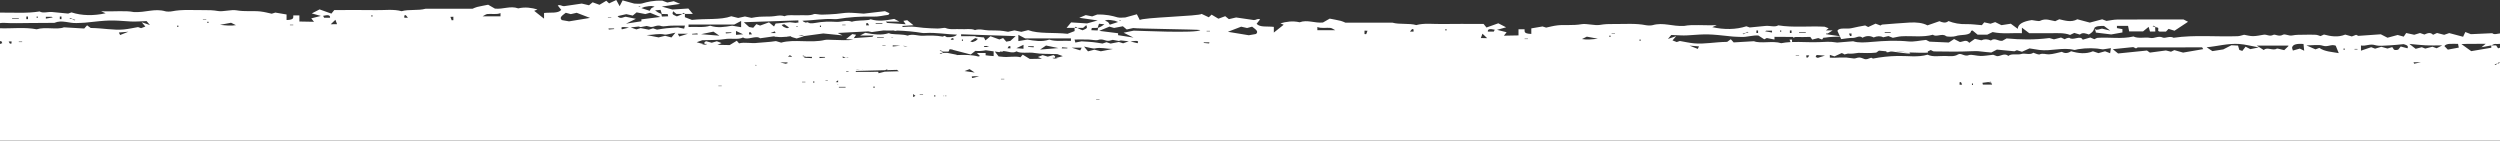 <?xml version="1.0" encoding="UTF-8"?>
<svg width="1440px" height="81px" viewBox="0 0 1440 81" preserveAspectRatio="none" version="1.1" xmlns="http://www.w3.org/2000/svg" xmlns:xlink="http://www.w3.org/1999/xlink">
    <rect x="0" y="0" width="1440" height="81" fill="#333333" stroke="none"/>
    <!-- Generator: Sketch 59.1 (86144) - https://sketch.com -->
    <title>Fill 1</title>
    <desc>Created with Sketch.</desc>
    <g id="Page-1" stroke="none" stroke-width="1" fill="none" fill-rule="evenodd">
        <g id="Careers-Copy-2" transform="translate(0, -500)" fill="#FFFFFF">
            <path d="M1438.231,536.597 C1438.19,536.994 1437.792,537.235 1437.395,537.473 C1437.215,537.38 1437.035,537.289 1436.855,537.196 C1437.321,536.992 1437.788,536.789 1438.256,536.584 C1438.365,536.642 1438.477,536.698 1438.589,536.756 C1438.628,536.357 1439.026,536.119 1439.423,535.879 C1439.603,535.972 1439.785,536.065 1439.965,536.156 C1439.497,536.359 1439.03,536.564 1438.564,536.768 C1438.454,536.712 1438.341,536.654 1438.231,536.597 L1438.231,536.597 Z M1409.954,528.581 C1409.454,528.07 1408.763,527.363 1407.964,526.546 C1409.234,524.746 1412.514,525.345 1415.828,525.259 C1415.959,525.904 1416.095,526.561 1416.269,527.409 C1414.204,527.793 1412.117,528.18 1409.954,528.581 L1409.954,528.581 Z M1403.503,527.797 C1402.843,527.557 1402.109,527.287 1401.083,526.912 C1399.825,527.237 1398.434,527.595 1396.941,527.981 C1396.258,527.71 1395.623,527.458 1394.957,527.192 C1393.941,527.458 1392.852,527.742 1391.417,528.118 C1390.33,527.272 1389.374,526.526 1387.783,525.289 C1391.739,525.647 1394.481,525.99 1397.265,526.117 C1400.007,526.241 1402.788,526.145 1406.727,526.145 C1405.022,527.018 1404.422,527.324 1403.503,527.797 L1403.503,527.797 Z M1390.215,535.869 L1394.423,535.869 C1392.385,536.315 1391.189,536.574 1390.523,536.719 C1390.63,537.022 1390.492,536.634 1390.215,535.869 L1390.215,535.869 Z M1386.699,527.818 C1385.514,527.504 1384.481,527.231 1382.816,526.791 C1382.272,527.471 1381.817,528.041 1381.359,528.612 C1378.103,529.439 1378.897,527.719 1377.859,527.15 C1377.004,527.407 1376.148,527.663 1375.169,527.957 C1374.054,527.638 1372.912,527.309 1371.658,526.95 C1370.518,527.291 1369.39,527.63 1368.041,528.035 C1367.181,527.706 1366.361,527.39 1365.813,527.179 C1364.011,527.795 1362.31,528.374 1359.921,529.187 L1359.921,526.201 C1362.871,526.72 1364.963,525.019 1368.203,526.025 C1370.284,526.668 1373.746,526.228 1376.566,526.119 C1378.92,526.028 1381.245,525.717 1384.45,525.422 C1385.47,525.746 1387.666,526.141 1386.699,527.818 L1386.699,527.818 Z M1356.201,528.484 L1357.916,528.484 L1357.916,528.192 L1356.201,528.192 L1356.201,528.484 Z M1349.923,528.777 L1350.494,528.777 L1350.494,527.897 L1349.923,527.897 L1349.923,528.777 Z M1335.933,527.578 C1334.646,528.076 1334.011,528.322 1333.723,528.434 C1332.211,527.771 1330.666,527.096 1328.493,526.145 C1331.915,526.145 1335.699,525.564 1337.754,526.28 C1340.797,527.343 1342.614,525.244 1345.372,526.309 C1345.854,527.489 1346.419,528.877 1347.12,530.599 C1343.305,529.89 1339.055,529.788 1335.933,527.578 L1335.933,527.578 Z M1324.67,527.992 C1323.515,528.32 1322.4,528.635 1320.705,529.116 C1320.495,528.277 1320.137,527.74 1320.279,527.241 C1320.776,525.467 1323.186,525.093 1326.811,525.3 C1326.914,526.311 1327.024,527.376 1327.215,529.212 C1325.752,528.509 1325.193,528.242 1324.67,527.992 L1324.67,527.992 Z M1315.709,528.887 C1314.194,528.546 1311.639,527.841 1311.488,527.957 C1309.421,529.54 1305.73,526.741 1303.974,528.843 C1302.919,528.182 1301.942,527.568 1299.883,526.276 L1317.929,526.276 C1317.869,526.247 1318.279,526.404 1318.241,526.445 C1317.457,527.241 1316.619,528.023 1315.709,528.887 L1315.709,528.887 Z M1296.195,528.306 C1296.014,528.211 1295.005,527.696 1293.439,526.894 C1292.82,527.704 1292.199,528.515 1291.577,529.327 C1290.999,529.139 1290.42,528.953 1289.841,528.767 C1289.619,527.996 1289.394,527.225 1289.11,526.251 C1288.13,526.205 1287.064,526.154 1285.281,526.069 C1283.648,526.904 1281.71,527.894 1280.609,528.457 C1277.963,528.874 1276.45,529.11 1274.344,529.441 C1273.579,528.932 1272.41,528.153 1271.021,527.225 C1277.247,526.662 1283.201,524.891 1289.81,525.331 C1293.126,525.55 1296.275,526.433 1301.092,527.307 C1298.659,527.802 1297.44,528.052 1296.195,528.306 L1296.195,528.306 Z M1257.457,530.293 C1256.11,529.914 1254.292,529.398 1252.425,528.87 C1251.985,529.081 1251.37,529.375 1250.501,529.79 C1249.632,529.577 1248.679,529.34 1247.568,529.067 C1244.884,529.424 1241.926,529.817 1238.323,530.293 C1237.8,529.919 1236.848,529.238 1236.662,529.104 C1230.41,529.741 1225.198,530.272 1220.017,530.799 C1218.799,529.809 1217.963,529.129 1216.98,528.327 C1221.176,527.897 1224.836,527.522 1228.734,527.121 C1229.114,527.303 1229.727,527.597 1230.343,527.89 C1230.735,527.688 1231.138,527.301 1231.543,527.301 C1243.726,527.268 1255.912,527.276 1268.429,527.276 C1268.52,527.429 1268.756,527.816 1269.052,528.302 C1265.224,528.959 1261.508,529.598 1257.457,530.293 L1257.457,530.293 Z M1215.434,530.65 C1214.108,530.146 1213.254,529.821 1212.507,529.538 C1210.995,529.962 1209.838,530.285 1208.7,530.603 C1207.672,530.256 1206.778,529.956 1205.541,529.54 C1201.508,531.256 1197.132,530.754 1192.949,529.507 C1191.014,530.812 1189.223,530.832 1187.63,529.844 C1185.056,530.384 1182.674,531.19 1180.167,531.31 C1178.452,531.389 1176.59,530.446 1174.713,531.387 C1174.548,531.469 1173.724,531.262 1173.277,531.126 C1172.599,530.921 1171.982,530.661 1171.204,530.375 C1169.218,531.893 1166.232,530.473 1164.497,531.047 C1162.03,531.864 1158.615,530.603 1156.839,532.205 C1154.425,530.254 1152.147,532.617 1150.169,532.323 C1149,531.889 1148.137,531.571 1148.069,531.546 C1145.063,531.856 1142.983,532.255 1140.915,532.24 C1138.626,532.22 1135.419,531.229 1134.248,531.707 C1131.374,532.887 1129.726,530.171 1127.686,531.432 C1125.637,532.699 1123.032,532.336 1120.647,532.247 C1117.179,532.12 1113.37,533.007 1110.288,531.488 C1104.761,533.167 1098.732,532.106 1092.954,532.236 C1088.011,532.346 1083.36,532.854 1078.895,533.727 C1078.541,533.611 1078.19,533.462 1077.846,533.233 C1077.135,533.479 1076.466,533.712 1075.564,534.023 C1073.251,534.653 1072.374,532.274 1069.14,533.475 C1068.739,533.624 1068.329,533.677 1067.909,533.692 C1066.912,533.543 1065.908,533.409 1064.878,533.324 C1063.922,533.156 1062.912,533.028 1061.828,533.158 C1060.245,533.125 1058.628,533.148 1056.96,533.258 C1056.956,533.262 1056.95,533.266 1056.946,533.268 C1055.977,533.245 1054.99,533.216 1053.981,533.216 L1053.981,531.614 C1055.108,531.98 1055.764,532.193 1056.652,532.48 C1057.976,531.868 1059.352,531.233 1060.773,530.576 C1061.34,530.694 1061.886,530.923 1062.387,531.36 C1063.034,531.149 1063.692,530.988 1064.357,530.861 C1066.488,531.083 1068.488,530.741 1070.474,530.454 C1073.694,530.497 1077.095,530.725 1080.699,530.305 C1081.014,530.08 1081.966,529.396 1082.278,529.174 C1083.989,529.303 1085.33,529.464 1086.546,529.557 C1086.569,529.724 1086.592,529.9 1086.614,530.045 C1088.479,530.357 1087.912,529.406 1090.353,529.743 C1096.217,530.555 1102.355,531.496 1099.67,530.202 C1095.364,529.885 1093.032,529.704 1091.737,529.596 C1092.571,529.606 1093.405,529.621 1094.239,529.644 C1095.437,529.788 1097.162,529.968 1099.67,530.202 C1109.601,530.576 1110.277,530.314 1110.554,530.208 C1110.49,530.016 1110.43,529.834 1110.368,529.648 C1111.07,529.311 1111.632,529.044 1112.143,528.8 C1112.762,529.083 1113.383,529.613 1114.02,529.617 C1121.15,529.677 1128.331,529.885 1135.386,529.509 C1137.389,529.402 1138.997,529.375 1140.854,529.637 C1142.806,529.91 1144.839,530.038 1146.995,530.243 C1147.829,529.811 1148.83,529.29 1150.221,528.567 C1153.374,528.87 1156.819,529.201 1160.288,529.536 C1160.77,529.329 1161.35,529.079 1161.735,528.914 C1162.833,529.253 1163.739,529.536 1164.658,529.819 C1166.344,529.063 1167.774,528.42 1168.992,527.876 C1171.159,528.219 1172.903,528.535 1174.692,528.771 C1181.342,529.648 1187.99,527.08 1194.699,528.742 C1195.194,528.866 1196.141,528.482 1196.895,528.358 C1201.941,527.529 1206.945,527.626 1211.268,528.444 C1212.937,528.186 1214.086,528.01 1215.892,527.733 C1215.695,528.978 1215.573,529.762 1215.434,530.65 L1215.434,530.65 Z M1142.123,548.737 C1142.046,548.387 1141.97,548.038 1141.893,547.689 C1143.447,547.498 1145.005,547.308 1146.819,547.087 C1146.892,547.275 1146.95,547.422 1147.012,547.581 L1145.117,547.581 C1145.855,547.724 1146.528,547.854 1147.169,547.976 C1147.262,548.21 1147.355,548.445 1147.469,548.737 L1142.123,548.737 Z M1135.843,548.964 L1136.414,548.964 L1136.414,548.086 L1135.843,548.086 L1135.843,548.964 Z M1128.712,548.824 L1128.712,547.43 L1128.803,547.362 C1129.045,547.341 1129.285,547.321 1129.527,547.302 C1129.748,547.776 1129.97,548.255 1130.193,548.729 C1129.699,548.76 1129.206,548.793 1128.712,548.824 L1128.712,548.824 Z M1047.056,533.33 C1046.632,533.165 1046.21,532.999 1045.786,532.834 C1045.951,532.501 1046.117,532.166 1046.359,531.676 C1047.693,531.773 1048.769,531.852 1051.173,532.027 C1049.177,532.658 1048.117,532.993 1047.056,533.33 L1047.056,533.33 Z M1041.372,533.136 C1041.066,533.119 1040.76,533.1 1040.454,533.08 L1040.454,531.841 C1041.01,531.868 1041.565,531.895 1042.121,531.922 C1041.871,532.327 1041.621,532.732 1041.372,533.136 L1041.372,533.136 Z M1034.34,532.22 L1036.268,532.22 L1036.268,531.972 L1034.34,531.972 L1034.34,532.22 Z M977.915,528.174 C976.483,527.603 975.513,527.218 973.155,526.276 C976.401,526.542 977.46,526.629 978.629,526.724 C978.387,527.216 978.225,527.545 977.915,528.174 L977.915,528.174 Z M944.367,523.507 L945.01,523.507 L945.01,522.759 L944.367,522.759 L944.367,523.507 Z M928.301,519.525 L930.228,519.525 L930.228,519.277 L928.301,519.277 L928.301,519.525 Z M927.015,521.266 L927.658,521.266 L927.658,520.52 L927.015,520.52 L927.015,521.266 Z M911.205,522.496 C912.302,521.955 913.07,521.58 914.017,521.113 C916.227,521.527 918.306,521.917 920.385,522.306 C917.145,522.645 914.09,523.013 911.205,522.496 L911.205,522.496 Z M878.174,522.511 L880.101,522.511 L880.101,522.263 L878.174,522.263 L878.174,522.511 Z M860.425,518.215 L856.988,518.215 C856.819,516.548 858.41,516.536 860.969,517.115 C860.777,517.503 860.611,517.834 860.425,518.215 L860.425,518.215 Z M852.962,521.917 C853.241,521.173 853.483,520.522 853.897,519.407 C855.153,520.598 855.83,521.239 856.616,521.986 C855.377,521.961 854.528,521.948 852.962,521.917 L852.962,521.917 Z M832.543,517.532 L833.187,517.532 L833.187,516.784 L832.543,516.784 L832.543,517.532 Z M814.212,518.219 L812.127,518.219 C812.45,517.826 812.911,517.263 813.374,516.699 C813.654,516.776 813.931,516.856 814.212,516.933 L814.212,518.219 Z M786.939,519.67 C786.612,519.656 786.286,519.645 785.959,519.631 L785.959,517.648 C786.53,517.669 787.099,517.691 787.668,517.714 C787.425,518.366 787.183,519.017 786.939,519.67 L786.939,519.67 Z M758.803,517.41 L758.803,515.554 C761.129,516.527 764.094,515.814 766.334,516.079 C767.255,516.19 767.816,516.755 769.142,517.41 L758.803,517.41 Z M723.455,519.577 C721.85,519.858 720.497,520.096 719.317,520.303 C715.088,519.608 710.764,518.895 707.253,518.318 C709.866,517.313 712.274,516.385 714.912,515.368 C715.583,515.519 716.863,515.81 718.316,516.137 C719.323,515.866 720.267,515.612 721.214,515.359 C722.866,516.724 725.334,518.031 723.455,519.577 L723.455,519.577 Z M695.011,518.029 L696.939,518.029 L696.939,517.782 L695.011,517.782 L695.011,518.029 Z M696.426,525.027 C695.379,524.93 694.334,524.833 693.288,524.737 C693.339,524.618 693.389,524.5 693.439,524.382 L696.635,524.382 C696.565,524.597 696.495,524.812 696.426,525.027 L696.426,525.027 Z M653.021,517.654 C650.832,518.099 649.305,518.411 647.189,518.843 C648.79,519.627 650.177,520.307 652.895,521.64 C648.648,520.981 646.285,520.613 644.025,520.261 L644.025,519.147 C640.637,518.721 637.384,518.312 633.132,517.776 C635.648,516.738 637.403,516.013 639.043,515.335 C640.283,515.69 641.011,515.897 641.729,516.1 C643.485,515.763 645.066,515.457 646.777,515.128 C647.563,515.781 648.182,516.292 649.003,516.974 C650.385,516.668 651.633,516.393 652.707,516.157 C654.435,516.544 689.766,516.927 691.37,517.288 C689.849,519.37 653.994,517.586 653.021,517.654 L653.021,517.654 Z M655.275,524.899 C653.851,524.554 652.665,524.268 651.17,523.906 C656.301,523.057 655.705,523.948 655.275,524.899 L655.275,524.899 Z M646.908,524.946 C646.003,524.659 645.294,524.436 644.462,524.173 C642.836,524.491 641.272,524.795 639.718,525.099 C638.814,524.799 638.114,524.568 637.322,524.307 C636.718,524.512 636.058,524.735 635.03,525.083 C632.866,524.754 631.266,524.446 629.576,524.27 C627.625,524.066 625.591,523.981 622.97,523.805 C622.591,523.88 621.315,524.132 619.401,524.512 C619.214,523.803 619.101,523.381 618.939,522.759 C621.927,522.759 624.414,522.711 626.882,522.777 C628.732,522.827 631.436,523.389 632.23,523.096 C635.253,521.988 636.515,523.776 638.789,523.507 C639.67,523.282 640.548,523.057 640.959,522.953 C642.532,523.245 643.593,523.443 644.477,523.605 C644.928,523.474 645.319,523.36 645.583,523.282 C647.762,523.518 648.935,523.646 650.189,523.782 C648.536,524.369 647.685,524.671 646.908,524.946 L646.908,524.946 Z M634.082,529.538 C632.632,529.178 631.407,528.874 630.356,528.612 C629.005,528.968 628.169,529.189 626.69,529.577 C625.953,528.686 625.401,528.017 624.414,526.822 C627.486,527.398 629.677,528.107 630.538,527.917 C634.206,527.105 636.96,528.163 641.026,528.203 C638.073,528.771 636.015,529.166 634.082,529.538 L634.082,529.538 Z M631.388,557.615 L633.315,557.615 L633.315,557.365 L631.388,557.365 L631.388,557.615 Z M622.223,529.023 C620.611,528.511 619.548,528.176 617.212,527.438 L623.054,527.438 C622.773,527.977 622.599,528.308 622.223,529.023 L622.223,529.023 Z M616.864,523.557 C612.55,523.272 608.205,524.09 604.376,522.808 C600.056,524.279 595.794,523.485 591.768,522.798 C590.079,523.083 588.55,523.34 586.577,523.675 L586.577,520.069 C588.414,521.03 589.514,521.607 590.524,522.135 L616.864,522.135 L616.864,523.557 Z M614.748,527.861 L611.555,527.861 C611.625,527.646 611.692,527.431 611.762,527.216 C612.807,527.312 613.854,527.409 614.899,527.506 C614.849,527.624 614.801,527.742 614.748,527.861 L614.748,527.861 Z M599.085,528.56 C600.343,527.704 601.295,527.057 602.52,526.224 C605.485,526.836 607.345,527.221 609.662,527.7 C605.973,528 602.986,528.242 599.085,528.56 L599.085,528.56 Z M592.144,526.991 C592.186,526.867 592.227,526.745 592.272,526.623 L595.471,526.623 C595.436,526.834 595.401,527.049 595.366,527.262 C594.292,527.171 593.218,527.08 592.144,526.991 L592.144,526.991 Z M585.443,527.76 C586.761,527.132 587.626,526.722 589.535,525.817 L589.535,528.079 C588.145,527.971 587.288,527.903 585.443,527.76 L585.443,527.76 Z M609.319,533.564 C608.16,533.692 606.997,533.82 606.985,533.648 C605.959,533.508 606.343,533.227 606.619,533.241 C606.896,533.256 607.163,533.293 607.434,533.324 C608.257,532.604 607.512,532.174 606.765,531.744 C605.655,532.042 604.713,532.298 603.501,532.623 C602.445,532.311 601.504,532.034 600.561,531.755 C599.683,532.096 598.775,532.447 597.821,532.817 C598.432,533.076 599.044,533.336 600.213,533.834 C597.333,533.89 594.95,533.934 593.179,533.967 C591.683,533.057 590.553,532.367 589.072,531.467 C588.503,532.133 588.143,532.551 587.783,532.976 C584.4,532.092 580.682,533.206 577.065,532.681 C576.641,532.619 575.998,532.565 575.22,532.509 C574.583,531.695 573.896,530.818 573,529.677 C573.881,529.801 574.755,529.923 575.657,530.049 C575.895,529.854 576.165,529.722 576.447,529.623 C576.712,529.695 576.962,529.762 577.235,529.836 C577.479,529.677 577.663,529.559 577.877,529.42 C580.345,529.48 583.508,530.99 585.463,529.577 C588.188,531.049 592.486,529.877 596.017,530.528 C599.479,531.163 603.964,530.965 608.988,531.176 C609.352,531.308 610.479,531.711 612.18,532.321 C611.083,532.666 610.332,532.9 608.117,533.398 C608.518,533.452 608.917,533.512 609.319,533.564 L609.319,533.564 Z M576.544,545.665 L578.474,545.665 L578.474,545.417 L576.544,545.417 L576.544,545.665 Z M572.342,532.307 C570.828,532.197 569.197,532.054 567.718,531.848 L567.718,530.512 L562.678,530.512 C563.294,531.11 563.886,531.684 564.486,532.267 C564.18,532.358 563.857,532.453 563.508,532.557 C559.684,531.467 555.333,531.585 550.932,531.715 C551.003,531.659 551.065,531.61 551.139,531.552 C549.892,531.302 548.466,531.018 545.611,530.444 C545.276,530.446 544.148,530.452 543.058,530.477 C542.712,530.713 542.265,530.917 541.817,531.12 C541.614,531.043 541.411,530.965 541.208,530.886 C541.734,530.712 542.259,530.539 542.785,530.365 C542.909,530.415 543.035,530.464 543.058,530.477 C542.957,530.194 542.957,529.945 542.87,529.735 C542.259,529.602 541.734,529.427 541.208,529.253 C541.411,529.176 541.614,529.096 541.817,529.019 L543.161,529.629 C543.035,529.677 542.909,529.726 542.87,529.735 C544.15,529.697 545.34,529.697 546.435,529.697 C546.641,529.176 546.813,528.738 546.977,528.322 C547.589,528.405 548.206,528.488 548.82,528.571 C548.754,528.6 548.7,528.624 548.63,528.655 C552.108,529.561 555.571,530.462 559.146,531.393 C560.16,530.591 560.969,529.954 561.799,529.3 C563.69,529.449 565.647,529.422 567.813,528.947 C569.237,529.149 570.772,529.364 572.342,529.584 L572.342,532.307 Z M555.61,540.938 C556.585,540.595 557.547,540.221 558.495,539.811 C559.527,540.506 560.475,541.145 561.424,541.786 C559.401,541.48 557.475,541.201 555.61,540.938 L555.61,540.938 Z M559.982,544.951 C559.374,543.824 559.374,543.824 564.05,543.967 C562.123,544.434 560.934,544.72 559.982,544.951 L559.982,544.951 Z M544.245,555.374 L545.174,555.374 L545.174,555.127 L544.245,555.127 L544.245,555.374 Z M543.244,555.374 L543.6,555.374 L543.6,555.127 L543.244,555.127 L543.244,555.374 Z M538.105,555.622 L538.748,555.622 L538.748,554.877 L538.105,554.877 L538.105,555.622 Z M549.236,522.147 L549.236,522.949 C548.723,522.916 548.263,522.887 547.893,522.864 C547.788,522.8 547.703,522.751 547.599,522.689 C547.856,522.443 548.119,522.188 548.385,521.93 C548.669,522.002 548.952,522.075 549.236,522.147 L549.236,522.147 Z M531.799,520.594 C528.668,520.766 525.774,519.321 522.778,520.52 C519.981,519.641 516.362,519.945 513.261,519.515 C512.729,519.441 512.344,519.209 511.99,519.085 C507.577,520.483 503.294,519.8 498.383,518.905 C497.621,519.302 496.719,519.773 495.41,520.456 L503.21,520.456 C502.734,520.904 502.622,521.206 502.361,521.225 C499.119,521.477 495.857,521.688 491.777,521.965 C492.223,521.318 492.631,520.727 493.123,520.015 C492.879,519.974 492.134,519.842 490.912,519.629 C489.737,520.571 488.63,521.458 487.283,522.538 C488.834,522.637 490.132,522.718 491.522,522.806 C491.417,522.825 491.325,522.831 491.216,522.85 C488.164,523.454 483.679,522.974 479.83,522.974 C478.225,522.974 476.23,522.734 475.08,523.013 C467.108,524.959 457.5,522.403 449.955,524.556 C448.701,524.185 447.755,523.904 446.94,523.664 C443.359,524.301 438.112,524.431 436.399,524.68 C432.782,525.205 429.064,524.09 425.681,524.975 C425.319,524.551 424.961,524.13 424.392,523.464 C422.909,524.367 421.779,525.056 420.285,525.966 C418.514,525.932 416.129,525.887 413.249,525.831 C414.418,525.335 415.032,525.075 415.641,524.816 C414.687,524.446 413.779,524.094 412.903,523.755 C411.958,524.033 411.017,524.31 409.963,524.622 C408.751,524.295 407.806,524.041 406.697,523.743 C405.95,524.173 405.207,524.603 406.028,525.321 C406.299,525.292 406.568,525.256 406.843,525.24 C407.119,525.225 407.503,525.505 406.477,525.647 C406.465,525.819 405.302,525.691 404.143,525.564 C404.545,525.511 404.944,525.451 405.345,525.397 C403.13,524.897 402.381,524.665 401.282,524.32 C402.983,523.71 404.11,523.305 404.475,523.174 C409.5,522.964 413.986,523.162 417.445,522.525 C420.975,521.874 425.276,523.046 427.999,521.576 C430.628,523.476 435.43,520.092 437.805,522.048 C440.553,521.663 443.237,521.285 445.649,520.946 C445.974,521.018 446.28,521.045 446.595,521.097 C446.479,521.134 446.386,521.163 446.263,521.202 L447.265,521.202 C449.154,521.444 450.908,521.388 452.621,521.202 L453.339,521.202 C453.321,521.177 453.308,521.154 453.29,521.128 C453.974,521.043 454.657,520.95 455.342,520.849 C455.772,521.405 457.426,521.715 458.872,522.166 C460.144,521.773 461.497,521.353 463.113,520.853 C461.996,520.667 460.935,520.493 459.888,520.321 C460.485,520.282 461.086,520.251 461.71,520.253 C461.683,520.243 462.374,520.491 463.159,520.772 C466.821,520.274 470.52,519.771 474.211,519.271 C477.705,519.622 481.206,519.974 485.315,520.388 C484.239,519.854 483.337,519.405 482.506,518.992 C489.07,518.645 494.692,518.349 500.106,518.062 C501.048,518.252 501.84,518.409 502.175,518.477 C504.567,518.14 506.764,517.83 508.895,517.528 C509.421,517.557 509.94,517.594 510.521,517.578 C511.937,517.539 513.343,517.549 514.746,517.565 C515.055,517.65 515.359,517.733 515.677,517.822 C516.043,517.749 516.399,517.675 516.753,517.603 C521.663,517.751 526.479,518.206 531.122,518.967 C531.666,519.056 532.38,519.056 532.982,519.017 C539.321,518.626 545.075,519.786 551.228,519.957 C550.175,521.225 547.585,521.537 545.4,521.399 C544.966,521.144 544.535,520.892 544.097,520.634 C543.751,520.82 543.381,520.964 543.004,521.082 C539.234,520.388 535.455,520.392 531.799,520.594 L531.799,520.594 Z M529.75,554.629 L531.677,554.629 L531.677,554.379 L529.75,554.379 L529.75,554.629 Z M525.952,555.926 L525.952,554.156 C526.5,554.594 526.935,554.943 527.299,555.231 C526.86,555.458 526.444,555.675 525.952,555.926 L525.952,555.926 Z M521.247,526.728 C520.785,526.611 520.363,526.503 520.026,526.416 C520.916,526.464 521.81,526.511 522.728,526.559 C522.232,526.662 521.741,526.741 521.247,526.728 L521.247,526.728 Z M513.43,521.583 L513.571,521.334 C513.886,521.351 514.204,521.368 514.519,521.386 L514.519,521.442 C514.154,521.489 513.784,521.537 513.43,521.583 L513.43,521.583 Z M514.212,526.797 L514.212,526.11 C515.621,526.183 517.053,526.259 518.506,526.336 C516.826,526.516 515.638,526.644 514.212,526.797 L514.212,526.797 Z M509.392,526.21 C509.652,526.247 509.917,526.286 510.182,526.323 L510.182,526.46 L508.254,526.46 L508.254,526.21 L509.392,526.21 Z M505.21,521.828 L509.065,521.828 L509.065,521.454 L505.21,521.454 L505.21,521.828 Z M496.686,539.998 L496.686,539.905 C496.903,539.878 497.069,539.853 497.164,539.826 C497.164,539.884 496.994,539.942 496.686,539.998 L496.686,539.998 Z M493.349,540.324 C493.374,540.27 493.405,540.208 493.432,540.153 L495.495,540.153 C494.909,540.211 494.185,540.27 493.349,540.324 L493.349,540.324 Z M509.642,541.288 C508.566,541.559 507.432,541.842 506.032,542.193 C505.982,541.894 505.934,541.625 505.887,541.35 C504.381,541.37 502.879,541.383 501.406,541.395 C501.401,541.414 501.393,541.437 501.385,541.459 C501.17,541.439 500.952,541.418 500.735,541.399 C497.886,541.416 495.178,541.418 492.819,541.41 C492.912,541.222 493.001,541.036 493.084,540.866 C497.855,540.719 504.029,540.576 509.822,540.43 C510.132,540.289 510.443,540.148 510.755,540.008 L511.361,540.242 C511.19,540.301 511.01,540.351 510.832,540.405 C512.884,540.353 514.87,540.301 516.714,540.246 C516.921,540.51 517.293,540.779 517.804,541.05 C515.317,541.157 512.53,541.234 509.642,541.288 L509.642,541.288 Z M503.114,550.608 L503.756,550.608 L503.756,549.862 L503.114,549.862 L503.114,550.608 Z M487.355,541.368 L487.355,541.079 C487.608,541.067 487.893,541.054 488.179,541.042 C488.534,541.16 488.88,541.279 489.207,541.389 C488.522,541.383 487.901,541.375 487.355,541.368 L487.355,541.368 Z M485.458,532.491 C486.014,532.788 486.563,533.084 487.138,533.392 C487.589,533.295 488.011,533.204 488.408,533.119 C488.512,533.183 488.605,533.241 488.712,533.307 C486.648,533.448 484.728,533.617 485.458,532.491 L485.458,532.491 Z M483.192,550.422 L487.047,550.422 L487.047,550.048 L483.192,550.048 L483.192,550.422 Z M482.754,547.387 C482.305,547.37 481.819,547.325 481.37,547.294 C481.802,546.963 482.259,546.607 482.754,546.223 L482.754,547.387 Z M482.754,548.729 C482.551,548.623 482.386,548.538 482.21,548.447 C482.383,548.46 482.563,548.472 482.754,548.485 L482.754,548.729 Z M475.477,546.626 L476.835,546.626 L476.835,546.376 L475.477,546.376 L475.477,546.626 Z M472.136,533.456 C472.065,533.243 471.997,533.026 471.927,532.811 L475.123,532.811 C475.173,532.929 475.221,533.047 475.274,533.167 C474.228,533.264 473.183,533.361 472.136,533.456 L472.136,533.456 Z M468.408,547.622 L469.051,547.622 L469.051,546.874 L468.408,546.874 L468.408,547.622 Z M467.611,533.487 C466.363,533.423 465.12,533.355 463.877,533.287 C463.566,533.208 463.258,533.132 462.95,533.055 C463.272,532.923 463.595,532.792 463.916,532.658 C463.21,532.588 462.685,532.416 462.159,532.242 C462.364,532.162 462.565,532.085 462.768,532.005 L464.112,532.615 C463.988,532.666 463.86,532.714 463.736,532.763 C465.052,532.691 466.19,532.724 467.733,532.766 C467.69,533.028 467.65,533.258 467.611,533.487 L467.611,533.487 Z M461.983,547.372 L463.91,547.372 L463.91,547.124 L461.983,547.124 L461.983,547.372 Z M453.836,532.573 C454.206,532.321 454.575,532.073 454.966,531.81 C455.872,532.201 456.172,532.505 456.103,532.745 C455.385,532.689 454.632,532.633 453.836,532.573 L453.836,532.573 Z M452.59,536.735 C451.783,536.539 450.792,536.299 449.412,535.966 C452.977,535.856 453.819,535.834 453.751,536.326 C453.374,536.46 452.979,536.597 452.59,536.735 L452.59,536.735 Z M435.737,537.663 C435.699,537.649 435.664,537.634 435.625,537.62 C435.583,537.634 435.536,537.649 435.494,537.663 L434.99,537.663 L434.99,537.415 L435.573,537.415 C435.701,537.498 435.821,537.574 435.958,537.663 L435.737,537.663 Z M413.781,549.614 L415.709,549.614 L415.709,549.365 L413.781,549.365 L413.781,549.614 Z M398.563,519.505 C399.608,519.408 400.655,519.312 401.7,519.215 C401.77,519.43 401.839,519.645 401.907,519.86 L398.714,519.86 C398.663,519.742 398.613,519.622 398.563,519.505 L398.563,519.505 Z M414.377,520.557 C410.475,520.241 407.491,519.999 403.8,519.699 C406.117,519.219 407.977,518.835 410.942,518.221 C412.169,519.054 413.119,519.703 414.377,520.557 L414.377,520.557 Z M421.32,518.988 C420.246,519.079 419.172,519.17 418.099,519.259 C418.063,519.046 418.028,518.833 417.991,518.62 L421.19,518.62 C421.235,518.744 421.275,518.866 421.32,518.988 L421.32,518.988 Z M428.021,519.757 C426.174,519.902 425.317,519.97 423.927,520.079 L423.927,517.816 C425.835,518.721 426.701,519.132 428.021,519.757 L428.021,519.757 Z M396.598,515.556 L396.598,514.133 L422.94,514.133 C423.948,513.604 425.048,513.031 426.888,512.068 L426.888,515.672 C424.91,515.339 423.383,515.082 421.694,514.795 C417.668,515.486 413.406,516.277 409.086,514.807 C405.257,516.089 400.912,515.272 396.598,515.556 L396.598,515.556 Z M391.239,521.022 C390.863,520.307 390.691,519.974 390.408,519.436 L396.25,519.436 C393.915,520.175 392.855,520.51 391.239,521.022 L391.239,521.022 Z M386.772,521.576 C385.293,521.186 384.457,520.968 383.108,520.611 C382.059,520.871 380.83,521.177 379.38,521.537 C377.446,521.165 375.389,520.77 372.435,520.201 C376.502,520.16 379.256,519.104 382.924,519.916 C383.785,520.106 385.976,519.397 389.048,518.822 C388.061,520.017 387.509,520.685 386.772,521.576 L386.772,521.576 Z M366.554,516.945 C365.777,516.67 364.926,516.368 363.273,515.779 C364.527,515.643 365.7,515.516 367.879,515.279 C368.143,515.357 368.534,515.471 368.986,515.605 C369.871,515.44 370.932,515.244 372.503,514.952 C372.914,515.057 373.794,515.281 374.673,515.504 C376.947,515.775 378.209,513.985 381.232,515.095 C382.026,515.386 384.73,514.826 386.578,514.776 C389.048,514.708 391.535,514.758 394.525,514.758 C394.361,515.38 394.248,515.802 394.063,516.509 C392.146,516.131 390.871,515.878 390.492,515.802 C387.871,515.98 385.839,516.066 383.888,516.267 C382.196,516.443 380.597,516.751 378.434,517.082 C377.404,516.734 376.744,516.511 376.14,516.304 C375.348,516.567 374.648,516.798 373.746,517.098 C372.19,516.794 370.626,516.488 369,516.172 C368.168,516.436 367.461,516.658 366.554,516.945 L366.554,516.945 Z M358.188,516.898 C357.759,515.946 357.161,515.055 362.295,515.905 C360.797,516.265 359.611,516.554 358.188,516.898 L358.188,516.898 Z M355.726,509.285 C357.329,508.925 359.026,508.543 360.757,508.154 C361.829,508.392 363.077,508.667 364.459,508.973 C365.282,508.291 365.899,507.78 366.687,507.125 C368.396,507.457 369.977,507.761 371.735,508.1 C372.453,507.896 373.181,507.687 374.419,507.335 C376.059,508.011 377.814,508.735 380.33,509.773 C376.078,510.309 372.826,510.72 369.437,511.146 L369.437,512.26 C367.177,512.61 364.814,512.978 360.567,513.639 C363.285,512.306 364.672,511.625 366.273,510.84 C364.159,510.41 362.63,510.098 360.443,509.651 C359.47,509.585 357.248,511.369 355.726,509.285 L355.726,509.285 Z M368.295,503.624 C368.524,503.728 368.756,503.833 368.985,503.937 C368.193,504.023 367.937,503.943 367.688,503.86 C367.889,503.781 368.094,503.703 368.295,503.624 L368.295,503.624 Z M371.299,503.955 C375.221,503.186 375.881,503.438 377.048,503.889 C376.496,504.127 375.708,504.358 375.315,504.666 C374.859,505.024 374.743,505.448 374.226,506.227 C372.12,505.541 370.779,505.103 369.437,504.666 C370.059,504.429 370.68,504.193 371.299,503.955 L371.299,503.955 Z M380.448,505.679 C380.725,506.515 380.975,507.271 381.225,508.024 C381.128,508.026 381.029,508.028 380.932,508.028 C380.932,508.022 380.93,508.014 380.928,508.007 C379.196,507.385 378.314,506.728 377.315,505.99 C378.147,505.907 378.97,505.826 380.448,505.679 L380.448,505.679 Z M384.867,509.388 C383.7,509.438 382.647,509.482 381.238,509.543 C381.118,508.95 381.029,508.512 380.934,508.045 C382.483,508.057 383.512,508.084 384.59,508.117 C384.689,508.566 384.759,508.89 384.867,509.388 L384.867,509.388 Z M433.128,519.788 C432.573,519.815 432.017,519.842 431.462,519.869 L431.462,518.63 C431.768,518.611 432.074,518.591 432.381,518.572 C432.629,518.977 432.879,519.383 433.128,519.788 L433.128,519.788 Z M446.741,519.052 L443.745,519.052 C444.445,518.783 445.426,518.401 446.297,518.064 C446.361,518.208 446.508,518.535 446.741,519.052 L446.741,519.052 Z M454.574,515.858 C454.173,515.992 453.772,516.128 453.372,516.261 C452.708,516.009 451.897,515.793 451.417,515.496 C450.857,515.151 450.592,514.737 450.199,514.353 C450.706,514.214 451.217,514.077 451.728,513.939 C452.677,514.578 453.625,515.219 454.574,515.858 L454.574,515.858 Z M459.41,515.142 L459.41,515.506 L458.768,515.506 L458.768,515.066 C458.979,515.097 459.199,515.113 459.41,515.142 L459.41,515.142 Z M459.863,511.745 L459.863,513.067 C459.774,513.035 459.706,513.009 459.614,512.976 C459.17,513.042 458.683,513.104 458.205,513.176 C457.206,513.062 456.238,512.949 455.04,512.81 C452.652,513.027 449.586,513.302 446.735,513.557 C446.512,513.987 446.336,514.326 445.85,515.272 C444.546,514.193 443.745,513.53 442.947,512.87 C440.47,513.771 439.144,514.253 437.818,514.733 C437.294,514.53 436.841,514.355 435.664,513.9 C435.064,514.598 434.462,515.297 433.858,515.996 C433.074,515.851 432.29,515.701 431.505,515.556 C430.535,514.683 429.565,513.807 428.445,512.798 C439.562,512.426 449.64,512.087 459.863,511.745 L459.863,511.745 Z M472.266,515.506 L472.906,515.506 L472.906,514.758 L472.266,514.758 L472.266,515.506 Z M485.119,514.508 L487.047,514.508 L487.047,514.261 L485.119,514.261 L485.119,514.508 Z M498.943,513.383 C499.26,513.366 499.575,513.35 499.891,513.333 L500.595,514.58 C500.044,514.594 499.492,514.607 498.943,514.621 L498.943,513.383 Z M504.399,513.825 L508.254,513.825 L508.254,513.451 L504.399,513.451 L504.399,513.825 Z M554.052,523.507 L554.694,523.507 L554.694,522.759 L554.052,522.759 L554.052,523.507 Z M563.265,522.354 C562.87,522.738 562.605,523.154 562.047,523.497 C561.567,523.795 560.756,524.012 560.09,524.264 C559.69,524.13 559.289,523.995 558.888,523.859 C559.837,523.22 560.785,522.581 561.737,521.942 C562.245,522.079 562.755,522.217 563.265,522.354 L563.265,522.354 Z M569.717,527.055 L566.721,527.055 C566.818,526.84 566.89,526.677 566.957,526.528 C567.368,526.509 567.782,526.489 568.204,526.47 C568.755,526.681 569.29,526.888 569.717,527.055 L569.717,527.055 Z M581.998,526.631 L581.998,527.87 C581.445,527.843 580.889,527.816 580.334,527.789 C580.583,527.384 580.833,526.979 581.083,526.575 C581.388,526.592 581.694,526.611 581.998,526.631 L581.998,526.631 Z M553.599,519.745 C563.824,520.09 573.9,520.427 585.017,520.801 C583.897,521.81 582.927,522.684 581.957,523.557 C581.174,523.704 580.388,523.851 579.604,523.999 C579,523.298 578.398,522.598 577.798,521.901 C576.621,522.356 576.17,522.532 575.644,522.736 C574.32,522.254 572.992,521.771 570.519,520.871 C569.719,521.533 568.916,522.194 567.615,523.272 C567.126,522.329 566.95,521.99 566.729,521.56 C565.138,521.417 563.493,521.268 561.925,521.128 C561.9,521.037 561.879,520.948 561.854,520.857 L558.927,520.857 C558.763,520.844 558.581,520.826 558.424,520.813 C558.283,520.828 558.165,520.842 558.029,520.857 L553.599,520.857 L553.599,519.745 Z M628.872,516.118 C629.952,516.087 630.979,516.058 632.528,516.046 C632.433,516.513 632.344,516.951 632.224,517.543 C630.815,517.483 629.762,517.439 628.595,517.39 C628.703,516.893 628.773,516.567 628.872,516.118 L628.872,516.118 Z M633.017,513.679 C634.494,513.827 635.315,513.908 636.147,513.991 C635.148,514.729 634.266,515.386 632.535,516.009 C632.534,516.015 632.532,516.023 632.53,516.029 C632.433,516.029 632.334,516.027 632.237,516.025 C632.487,515.272 632.737,514.518 633.017,513.679 L633.017,513.679 Z M642.163,511.956 C642.784,512.194 643.405,512.43 644.025,512.668 C642.683,513.106 641.34,513.542 639.238,514.23 C638.719,513.449 638.603,513.025 638.146,512.667 C637.754,512.361 636.968,512.128 636.416,511.89 C637.581,511.439 638.241,511.187 642.163,511.956 L642.163,511.956 Z M645.166,511.625 C645.37,511.704 645.573,511.781 645.774,511.861 C645.528,511.944 645.261,512.02 644.481,511.936 C644.712,511.832 644.94,511.729 645.166,511.625 L645.166,511.625 Z M350.671,517.026 C350.601,516.809 350.532,516.594 350.462,516.381 L353.657,516.381 C353.708,516.499 353.758,516.618 353.808,516.736 C352.763,516.831 351.718,516.927 350.671,517.026 L350.671,517.026 Z M350.158,510.027 L352.086,510.027 L352.086,509.779 L350.158,509.779 L350.158,510.027 Z M327.782,512.302 C326.599,512.095 325.246,511.857 323.64,511.576 C321.763,510.031 324.23,508.721 325.885,507.356 C326.83,507.612 327.774,507.865 328.781,508.134 C330.234,507.807 331.514,507.519 332.185,507.368 C334.823,508.384 337.233,509.312 339.844,510.317 C336.335,510.894 332.009,511.605 327.782,512.302 L327.782,512.302 Z M288.294,509.409 L277.955,509.409 C279.281,508.754 279.842,508.187 280.765,508.078 C283.003,507.813 285.968,508.526 288.294,507.552 L288.294,509.409 Z M261.135,511.628 L260.158,511.669 C259.916,511.016 259.672,510.364 259.428,509.713 C259.997,509.69 260.568,509.668 261.135,509.645 L261.135,511.628 Z M232.885,510.217 L232.885,508.932 C233.164,508.853 233.443,508.776 233.723,508.696 C234.186,509.26 234.646,509.825 234.97,510.217 L232.885,510.217 Z M213.912,509.531 L214.554,509.531 L214.554,508.783 L213.912,508.783 L213.912,509.531 Z M190.481,513.984 C191.266,513.238 191.944,512.595 193.2,511.404 C193.614,512.521 193.858,513.172 194.135,513.916 C192.569,513.945 191.719,513.96 190.481,513.984 L190.481,513.984 Z M186.672,510.213 C186.484,509.833 186.319,509.5 186.13,509.114 C188.686,508.535 190.279,508.547 190.109,510.213 L186.672,510.213 Z M166.995,514.51 L168.923,514.51 L168.923,514.262 L166.995,514.262 L166.995,514.51 Z M126.71,514.305 C128.791,513.916 130.87,513.525 133.08,513.112 C134.028,513.577 134.795,513.954 135.892,514.495 C133.006,515.01 129.952,514.644 126.71,514.305 L126.71,514.305 Z M119.439,513.265 L120.081,513.265 L120.081,512.517 L119.439,512.517 L119.439,513.265 Z M116.868,511.522 L118.796,511.522 L118.796,511.274 L116.868,511.274 L116.868,511.522 Z M102.087,515.506 L102.73,515.506 L102.73,514.758 L102.087,514.758 L102.087,515.506 Z M69.182,520.173 C68.872,519.542 68.712,519.213 68.47,518.723 C69.639,518.628 70.695,518.541 73.941,518.275 C71.584,519.215 70.616,519.602 69.182,520.173 L69.182,520.173 Z M10.827,524.219 L12.755,524.219 L12.755,523.972 L10.827,523.972 L10.827,524.219 Z M6.643,525.077 C6.337,525.099 6.031,525.116 5.727,525.136 C5.477,524.731 5.226,524.326 4.976,523.921 C5.532,523.894 6.087,523.867 6.643,523.84 L6.643,525.077 Z M42.819,511.702 L41.474,511.092 C41.599,511.044 41.725,510.995 41.851,510.947 C40.976,510.929 40.452,510.755 39.925,510.581 C40.128,510.503 40.332,510.424 40.533,510.346 C40.982,510.55 41.429,510.753 41.878,510.956 C41.752,511.005 41.626,511.055 41.501,511.102 C42.375,511.119 42.902,511.293 43.426,511.466 C43.223,511.545 43.022,511.623 42.819,511.702 L42.819,511.702 Z M34.446,511.024 L35.41,511.024 L35.41,509.531 L34.446,509.531 L34.446,511.024 Z M26.408,510.734 L26.408,509.661 L29.725,509.661 C29.954,509.779 30.18,509.897 30.406,510.017 C29.086,510.253 27.768,510.492 26.408,510.734 L26.408,510.734 Z M21.11,510.278 L21.753,510.278 L21.753,509.531 L21.11,509.531 L21.11,510.278 Z M15.166,511.024 L16.13,511.024 L16.13,509.531 L15.166,509.531 L15.166,511.024 Z M6.972,510.838 L10.827,510.838 L10.827,510.464 L6.972,510.464 L6.972,510.838 Z M1005.219,518.959 C1005.668,518.754 1006.115,518.552 1006.564,518.349 C1006.765,518.427 1006.968,518.504 1007.17,518.583 C1006.647,518.758 1006.121,518.93 1005.246,518.948 C1005.37,518.996 1005.497,519.044 1005.623,519.093 C1005.174,519.296 1004.725,519.499 1004.278,519.703 L1003.672,519.469 C1004.197,519.294 1004.721,519.122 1005.596,519.104 C1005.47,519.054 1005.345,519.006 1005.219,518.959 L1005.219,518.959 Z M1011.687,519.025 L1012.651,519.025 L1012.651,517.532 L1011.687,517.532 L1011.687,519.025 Z M1017.372,517.661 L1020.691,517.661 L1020.691,518.736 C1019.328,518.492 1018.01,518.254 1016.69,518.018 C1016.917,517.9 1017.143,517.782 1017.372,517.661 L1017.372,517.661 Z M1025.344,518.279 L1025.986,518.279 L1025.986,517.532 L1025.344,517.532 L1025.344,518.279 Z M1030.966,519.025 L1031.93,519.025 L1031.93,517.532 L1030.966,517.532 L1030.966,519.025 Z M1036.268,518.839 L1040.123,518.839 L1040.123,518.465 L1036.268,518.465 L1036.268,518.839 Z M1066.473,519.261 L1066.473,520.718 C1066.202,520.739 1065.931,520.762 1065.658,520.786 C1065.435,520.307 1065.213,519.829 1064.99,519.35 C1065.484,519.321 1065.979,519.29 1066.473,519.261 L1066.473,519.261 Z M1085.605,518.905 L1089.031,518.905 L1089.031,518.465 L1085.605,518.465 L1085.605,518.905 Z M1440,527.454 C1439.617,527.591 1439.259,527.717 1438.889,527.849 C1438.413,527.127 1438.078,526.619 1437.765,526.145 C1436.69,526.145 1435.839,526.145 1434.983,526.166 L1434.983,527.498 C1431.261,528.13 1427.516,528.767 1423.428,529.46 C1421.866,528.335 1419.991,526.987 1417.765,525.383 C1422.219,525.139 1426.618,525.329 1431.761,525.238 C1430.928,525.912 1430.464,526.284 1429.33,527.202 C1431.842,526.753 1433.427,526.468 1434.983,526.166 C1435.725,525.852 1436.532,525.275 1437.192,525.316 C1438.101,525.372 1439.05,525.323 1440,525.271 L1440,519.242 C1438.38,519.449 1436.588,520.112 1435.556,519.124 C1431.552,519.304 1427.545,519.486 1423.219,519.682 C1423.035,519.61 1422.49,519.399 1420.024,518.44 C1419.567,519.422 1419.13,520.365 1418.754,521.175 C1415.462,520.301 1413.116,519.682 1410.749,519.054 C1409.774,519.389 1408.885,519.695 1407.846,520.053 C1406.516,519.714 1405.109,519.354 1403.729,519.002 C1402.899,519.376 1402.275,519.658 1401.435,520.036 C1399.912,518.343 1398.122,519.159 1396.465,519.887 C1395.542,519.569 1394.661,519.265 1393.928,519.013 C1392.445,519.467 1391.317,519.811 1390.61,520.028 C1388.721,519.616 1387.366,519.321 1385.973,519.015 C1385.4,519.85 1385.052,520.357 1384.539,521.105 C1383.178,520.729 1382.046,520.418 1381.061,520.146 C1379.021,520.696 1376.911,521.266 1375.2,521.729 C1373.826,521.024 1372.643,520.419 1371.337,519.751 C1366.835,520.065 1362.819,520.348 1358.396,520.658 C1358.257,520.592 1357.641,520.303 1357.125,520.061 C1356.246,520.392 1355.385,520.714 1354.647,520.991 C1353.132,520.567 1351.978,520.241 1350.852,519.926 C1346.638,521.644 1342.546,520.933 1338.6,519.891 C1337.791,520.263 1337.17,520.547 1336.634,520.793 C1335.714,520.53 1334.832,520.084 1333.875,520.036 C1331.615,519.924 1329.314,519.959 1327.037,520.013 C1324.837,520.065 1322.433,519.966 1320.509,520.394 C1318.181,520.909 1316.303,519.23 1314.875,520.053 C1312.632,521.341 1310.483,519.536 1309.465,520.069 C1307.222,521.237 1305.724,519.713 1303.901,519.995 C1301.866,520.311 1299.819,520.793 1297.763,520.815 C1296.014,520.832 1294.239,520.297 1292.59,520.026 C1291.316,520.321 1290.143,520.801 1288.908,520.847 C1276.608,521.299 1264.144,519.968 1251.964,521.756 C1249.889,520.501 1247.11,522.236 1245.832,521.655 C1242.989,520.361 1241.141,522.368 1238.483,521.828 C1235.516,521.223 1231.744,522.443 1228.87,521.01 C1222.194,522.606 1215.124,521.332 1208.295,521.787 C1207.599,521.833 1207.01,522.306 1206.36,522.587 C1205.584,522.265 1204.779,521.93 1203.997,521.605 C1202.512,522.035 1201.365,522.366 1199.648,522.864 C1198.363,520.071 1194.081,523.623 1191.948,521.773 C1191.883,521.715 1190.93,521.862 1190.495,522 C1190.023,522.151 1189.672,522.401 1189.268,522.608 C1188.656,522.325 1188.043,522.041 1187.148,521.624 C1185.861,521.951 1184.45,522.31 1183.074,522.66 C1181.847,522.312 1180.695,521.984 1180.446,521.913 C1171.742,523.005 1163.998,522.889 1155.813,522.126 C1155.174,522.48 1154.212,523.015 1153.388,523.474 C1150.984,523.894 1149.085,521.492 1146.745,523.336 C1144.8,522.418 1142.816,522.436 1141.324,523.222 C1139.952,522.916 1138.986,522.699 1137.54,522.376 C1136.506,523.104 1135.539,523.788 1134.281,524.68 C1132.599,522.451 1130.69,524.092 1128.917,524.204 C1127.892,523.679 1126.883,523.162 1125.555,522.482 C1124.516,523.164 1123.481,523.848 1122.511,524.485 C1118.686,524.316 1115.239,524.163 1111.374,523.991 C1110.755,523.673 1109.746,523.156 1109.414,522.986 C1105.713,523.352 1102.345,524.175 1099.403,523.88 C1092.314,523.168 1085.429,523.501 1078.517,524.103 C1074.385,524.463 1070.396,524.779 1067.402,523.77 C1064.11,524.037 1061.29,524.266 1058.201,524.516 C1057.81,524.483 1057.409,524.432 1056.991,524.353 C1054.392,523.865 1050.662,524.148 1047.482,524.276 C1042.436,524.477 1037.265,524.022 1032.221,524.212 L1032.221,522.794 C1031.733,522.809 1031.243,522.827 1030.754,522.842 C1030.951,523.309 1031.15,523.774 1031.348,524.241 C1029.536,524.338 1027.742,524.529 1025.979,524.88 C1021.066,523.303 1014.182,525.304 1010.272,523.739 C1005.898,523.997 1002.304,524.208 998.582,524.427 C998.05,523.834 997.663,523.4 996.941,522.591 C995.907,523.342 995.079,523.946 994.846,524.115 C987.321,524.223 981.786,525.523 975.817,524.967 C972.985,524.702 970.378,524.078 967.603,523.605 C967.134,523.766 966.468,523.993 965.806,524.217 C964.821,523.838 963.914,523.485 963.364,523.274 C963.946,522.602 964.455,522.015 965.499,520.813 C963.397,521.527 962.729,521.754 960.722,522.44 C961.755,521.219 962.317,520.555 962.659,520.152 C966.285,520.251 969.238,520.553 971.963,520.365 C983.715,519.548 983.685,519.505 998.199,521.066 C999.67,521.225 1001.284,521.171 1002.807,521.272 C1006.219,521.498 1009.545,520.146 1012.953,520.476 C1012.932,520.481 1012.908,520.483 1012.883,520.489 C1014.24,521.368 1015.208,522 1016.21,522.651 C1017.163,522.161 1017.555,521.959 1017.672,521.901 C1019.119,522.186 1020.414,522.438 1022.102,522.771 L1022.102,521.212 C1024.779,521.229 1027.454,521.254 1030.128,521.264 C1031.019,521.266 1031.913,521.279 1032.809,521.291 L1032.809,521.704 C1033.324,521.56 1033.785,521.43 1034.222,521.307 C1037.083,521.351 1039.935,521.372 1042.725,521.258 C1043.094,521.766 1043.46,522.273 1043.843,522.8 C1045.183,522.463 1046.28,522.186 1047.312,521.926 C1047.898,522.153 1048.438,522.36 1049.524,522.78 C1049.805,522.397 1050.043,522.07 1050.296,521.719 C1050.832,521.729 1051.392,521.702 1052.013,521.585 C1053.945,521.225 1056.352,521.233 1059.836,521.043 C1060.063,521.543 1060.287,522.037 1060.515,522.532 C1062.801,522.273 1065.116,521.773 1067.373,521.831 C1069.219,521.878 1070.969,520.143 1072.794,521.738 C1074.838,520.59 1076.977,520.412 1079.247,521.57 C1081.206,520.706 1083.19,520.642 1084.705,521.475 C1086.041,521.167 1087.003,520.946 1087.752,520.774 C1088.917,521.237 1089.755,521.57 1090.279,521.779 C1092.265,521.419 1093.719,520.997 1095.248,520.904 C1101.275,520.545 1107.571,521.626 1113.368,520.001 C1115.205,521.628 1118.696,518.957 1120.891,520.789 C1121.441,521.25 1125.267,521.283 1126.527,520.795 C1129.33,519.709 1134.925,520.782 1135.316,517.869 C1135.335,517.729 1136.003,517.611 1136.177,517.551 C1137.19,518.384 1138.179,519.201 1139.106,519.968 L1144.661,519.968 C1145.754,519.438 1146.96,518.855 1147.75,518.473 C1153.438,519.685 1158.908,518.907 1164.617,519.108 L1164.617,515.93 C1166.479,517.336 1167.588,518.175 1168.843,519.124 C1172.532,519.124 1176.511,519.101 1180.49,519.128 C1184.601,519.157 1188.85,518.723 1192.349,520.123 C1193.23,519.701 1193.845,519.407 1194.784,518.959 C1195.812,519.263 1196.895,519.583 1198.005,519.91 C1199.648,518.444 1201.5,519.343 1203.19,519.877 C1204.614,518.986 1205.909,518.177 1206.292,516.155 C1207.392,514.94 1209.25,514.94 1211.892,514.94 C1212.439,515.351 1213.425,516.089 1215.501,517.642 C1212.745,516.972 1211.758,516.732 1210.736,516.484 C1207.289,517.429 1207.289,517.429 1206.292,516.155 C1207.202,517.907 1207.202,518.448 1207.202,518.762 C1210.703,519.186 1213.546,519.529 1216.084,519.835 C1218.381,519.428 1220.551,519.044 1222.517,518.696 L1222.517,516.776 C1221.476,516.583 1220.493,516.399 1219.351,516.184 L1219.351,514.888 L1225.752,514.888 C1226.003,516.118 1226.222,517.197 1226.402,518.082 L1234.409,518.082 C1235.501,517.195 1236.416,516.449 1237.622,515.465 C1237.916,516.496 1238.145,517.297 1238.39,518.163 L1241.456,518.163 C1241.456,517.274 1241.456,516.443 1241.379,515.657 C1240.835,515.5 1240.368,515.297 1239.9,515.091 C1240.08,515 1240.26,514.907 1240.442,514.814 C1240.839,515.055 1241.237,515.293 1241.634,515.533 C1241.522,515.589 1241.414,515.647 1241.379,515.657 C1245.064,515.758 1241.632,517.809 1244.017,518.219 L1247.574,518.219 C1248.122,517.646 1248.648,517.096 1249.094,516.627 C1250.17,516.962 1251.074,517.245 1252.517,517.696 C1255.254,515.889 1257.809,514.202 1260.314,512.55 C1259.216,511.987 1258.61,511.677 1257.724,511.224 C1245.205,511.224 1232.398,511.187 1219.595,511.26 C1217.534,511.272 1215.482,511.768 1213.326,512.055 C1212.59,511.776 1211.735,511.452 1210.858,511.121 C1208.34,511.789 1205.998,512.413 1203.734,513.015 C1201.254,512.355 1198.91,511.733 1196.557,511.107 C1192.932,513.062 1189.407,511.81 1186.155,511.096 C1185.265,511.516 1184.646,511.809 1183.806,512.206 C1181.075,511.799 1178.309,510.337 1175.019,512.024 C1174.341,512.37 1171.713,511.718 1170.312,511.563 C1165.467,512.293 1162.318,513.803 1162.227,516.618 C1160.685,515.477 1159.488,514.592 1158.228,513.662 C1156.128,513.985 1154.456,514.243 1152.825,514.495 C1151.607,513.896 1150.446,513.327 1149.226,512.729 C1147.916,513.184 1147.074,513.476 1146.544,513.66 C1145.21,513.368 1144.065,513.116 1142.919,512.864 C1142.224,513.695 1141.74,514.272 1141.554,514.497 C1138.144,514.245 1135.488,513.834 1132.883,513.906 C1128.813,514.018 1125.445,513.377 1122.325,512.132 C1120.666,513.548 1118.837,512.976 1117.115,512.213 C1114.763,513.031 1112.516,513.811 1110.215,514.611 C1107.552,513.151 1103.865,512.75 1099.883,512.994 C1094.655,513.315 1089.449,513.724 1084.245,514.14 C1083.799,514.177 1083.451,514.536 1083.145,514.698 C1082.245,514.353 1081.394,514.026 1080.323,513.616 C1078.748,514.34 1077.412,514.956 1076.09,515.564 C1075.463,515.242 1075.059,515.035 1074.337,514.665 C1071.857,515.148 1069.072,515.564 1066.519,516.221 C1063.788,516.92 1059.242,515.589 1058.352,517.785 C1058.866,518.918 1059.317,519.904 1059.749,520.851 C1056.683,520.404 1054.227,520.046 1051.777,519.689 C1051.908,519.507 1052.05,519.316 1052.181,519.133 C1052.35,519.207 1052.52,519.279 1052.688,519.35 C1053.466,518.86 1054.243,518.368 1055.594,517.518 L1051.732,517.518 C1052.255,517.108 1052.768,516.705 1053.3,516.286 C1052.551,515.998 1051.643,515.645 1050.97,515.384 C1042.032,514.9 1033.041,516.015 1024.266,514.599 C1022.406,515.827 1019.427,514.669 1016.925,514.935 C1014.062,515.241 1011.166,515.498 1007.832,515.822 C1007.704,515.777 1007.028,515.537 1005.912,515.142 C999.846,517.104 993.12,517.148 986.257,515.643 C986.824,515.39 987.397,515.132 988.893,514.462 C981.474,514.807 974.942,513.951 970.092,514.931 C963.043,515.33 958.181,512.69 951.811,514.512 C950.981,514.751 949.068,514.72 948.056,514.516 C942.091,513.313 935.723,513.908 929.537,513.831 C926.87,513.798 924.319,513.854 921.449,514.359 C918.714,514.84 913.771,513.441 911.05,513.925 C906.054,514.814 901.072,514.15 897.242,514.588 C894.472,514.902 892.746,515.457 890.582,515.901 C890.214,515.787 889.566,515.581 888.495,515.244 C886.645,515.558 884.516,515.918 882.035,516.341 L882.035,519.538 C877.223,519.403 878.361,517.946 878.15,516.862 L874.655,516.862 L874.655,520.394 C871.965,520.447 869.578,520.491 866.232,520.553 C866.853,519.776 867.255,519.275 867.815,518.574 C866.528,518.25 864.708,517.793 862.287,517.183 C864.089,516.68 865.591,516.261 867.515,515.727 C865.887,514.89 864.679,514.268 863.021,513.416 C860.741,514.23 858.977,514.857 856.206,515.845 C855.399,514.849 854.779,514.082 854.549,513.798 C845.172,513.798 837.819,513.699 830.493,513.832 C825.579,513.922 820.359,513.162 815.764,514.446 C811.688,513.246 806.127,514.237 802.043,513.05 L774.935,513.05 C774.103,512.717 773.348,512.275 772.291,512.022 C770.278,511.537 768.095,511.158 765.919,510.724 C764.495,511.539 763.186,512.293 762.01,512.967 C757.254,513.459 753.105,511.179 748.601,512.831 C744.47,511.884 740.913,512.481 737.52,513.439 C738.145,513.71 738.774,513.98 739.403,514.251 C737.717,515.589 736.057,516.908 733.726,518.756 L733.726,515.479 C729.999,515.026 725.686,515.891 723.817,513.703 C724.297,513.095 725.073,512.113 725.849,511.133 C723.997,510.565 723.935,511.495 722.27,511.561 C719.235,511.119 715.614,510.59 711.997,510.064 C710.731,510.358 709.463,510.654 707.839,511.034 C707.028,510.377 706.417,509.883 705.735,509.328 C704.371,509.827 703.045,510.309 701.791,510.768 C700.562,510.034 699.325,509.297 697.874,508.433 C697.165,509.101 696.714,509.525 696.259,509.953 C695.185,509.446 694.111,508.94 692.123,508.001 C691.423,509.289 657.375,510.054 656.553,511.572 C655.779,510.06 655.39,509.298 654.836,508.218 C652.496,508.865 650.779,509.341 648.168,510.064 C647.361,510.064 644.923,510.354 643.719,510.007 C640.525,509.082 637.332,508.245 631.984,508.38 C632.092,508.34 630.726,508.841 629.083,509.446 C628.053,509.237 627.002,509.022 625.392,508.692 C624.565,509.037 623.45,509.502 621.662,510.249 C625.75,510.838 628.972,511.303 632.278,511.781 C630.085,512.392 627.991,512.976 626.15,513.49 C623.313,513.31 620.483,513.127 616.966,512.901 C616.072,513.978 615.366,514.83 614.361,516.038 L618.96,516.038 C619.171,515.831 619.384,515.626 619.595,515.419 C620.026,515.626 620.458,515.831 620.394,516.038 L623.87,516.038 C624.449,515.55 625.043,515.047 625.726,514.468 C626.354,516.232 626.354,516.232 623.588,517.447 C622.684,517.104 621.78,516.757 620.394,516.038 L618.96,516.038 C618.96,516.66 618.96,517.282 618.964,517.904 C617.377,518.519 615.784,519.133 614.909,519.47 C606.939,518.585 598.256,519.602 592.237,517.357 C590.559,517.774 589.548,518.028 588.275,518.343 C587.108,518.09 585.815,517.809 584.359,517.493 C583.144,517.756 581.849,518.037 580.626,518.301 C576.314,517.536 576.306,517.603 569.425,517.497 C566.824,517.456 564.368,516.383 561.592,517.342 C559.314,516.263 556.206,516.989 553.521,516.79 C550.56,516.571 547.217,517.274 544.545,516.089 C544.057,515.874 541.589,516.459 540.058,516.437 C537.314,516.399 534.561,516.23 531.857,516.023 C529.521,515.845 527.263,515.366 524.944,515.337 C523.415,515.318 521.849,515.421 520.101,515.552 C519.921,515.357 519.741,515.163 519.554,514.956 C522.021,514.799 523.792,514.687 526.179,514.537 C524.832,513.457 523.725,512.57 522.55,511.626 C521.33,511.841 520.585,511.971 520.339,512.014 C520.831,512.727 521.239,513.315 521.685,513.964 C517.605,513.687 514.343,513.476 511.101,513.224 C510.844,513.203 510.728,512.903 510.252,512.453 L518.052,512.453 C516.743,511.772 515.843,511.301 515.079,510.902 C510.168,511.797 505.885,512.481 501.472,511.084 C501.118,511.208 500.733,511.439 500.203,511.512 C497.1,511.944 493.481,511.64 490.686,512.517 C487.688,511.32 484.798,512.765 481.663,512.591 C477.809,512.38 473.824,512.361 469.85,513.174 C468.937,513.36 467.764,513.461 466.591,513.416 C466.039,513.22 465.497,513.019 465.021,512.785 C464.708,512.878 464.423,512.963 464.152,513.044 C463.353,512.81 462.66,512.469 462.234,511.956 C468.387,511.783 474.143,510.623 480.48,511.016 C481.084,511.055 481.796,511.055 482.34,510.966 C488.934,509.883 495.859,509.382 502.943,509.577 C506.348,509.67 508.682,508.876 511.577,508.584 C511.877,508.555 511.939,508.167 512.357,507.633 C511.479,507.226 510.345,506.701 509.754,506.428 C504.323,507.063 500.346,507.528 497.543,507.856 C493.823,507.623 491.156,507.304 488.518,507.337 C486.199,507.366 483.943,507.844 481.605,508.022 C478.903,508.229 476.148,508.398 473.404,508.437 C471.873,508.458 469.405,507.871 468.917,508.088 C466.248,509.273 462.902,508.57 459.941,508.789 C457.256,508.989 454.15,508.262 451.87,509.341 C449.094,508.382 446.638,509.455 444.037,509.496 C437.156,509.603 437.148,509.535 432.836,510.3 C431.613,510.034 430.318,509.756 429.103,509.492 C427.647,509.808 426.354,510.087 425.187,510.34 C423.917,510.025 422.903,509.773 421.225,509.357 C415.208,511.601 406.523,510.585 398.553,511.468 C397.678,511.133 396.089,510.517 394.498,509.903 C394.502,509.281 394.502,508.657 394.502,508.036 L393.068,508.036 C391.682,508.756 390.778,509.101 389.878,509.446 C387.108,508.231 387.108,508.231 387.735,506.467 C388.421,507.046 389.013,507.548 389.592,508.036 L393.068,508.036 C393.006,507.83 393.435,507.625 393.867,507.418 C394.078,507.625 394.291,507.83 394.502,508.036 L399.101,508.036 C398.098,506.827 397.39,505.977 396.497,504.9 C392.979,505.125 390.151,505.307 387.312,505.489 C385.471,504.976 383.377,504.391 381.184,503.779 C384.49,503.302 387.712,502.837 391.8,502.247 C390.012,501.501 388.897,501.036 388.07,500.689 C386.46,501.021 385.409,501.236 384.379,501.445 C382.736,500.841 381.37,500.339 381.478,500.378 C376.13,500.242 372.939,501.081 369.743,502.005 C368.539,502.353 366.101,502.061 365.294,502.061 C362.683,501.338 360.966,500.864 358.626,500.215 C358.072,501.296 357.683,502.059 356.909,503.569 C356.086,502.051 355.672,501.288 354.974,500 C352.986,500.937 351.914,501.445 350.837,501.95 C350.383,501.524 349.932,501.098 349.223,500.43 C347.772,501.296 346.535,502.034 345.306,502.766 C344.052,502.309 342.728,501.824 341.361,501.327 C340.678,501.881 340.068,502.376 339.257,503.031 C337.634,502.653 336.368,502.357 335.1,502.061 C331.483,502.589 327.863,503.116 324.826,503.56 C323.16,503.494 323.1,502.562 321.25,503.132 C322.024,504.112 322.8,505.092 323.28,505.702 C321.412,507.89 317.098,507.023 313.37,507.476 L313.37,510.755 C311.04,508.907 309.379,507.588 307.694,506.25 C308.321,505.979 308.952,505.708 309.579,505.438 C306.186,504.48 302.626,503.881 298.494,504.828 C293.994,503.178 289.843,505.458 285.087,504.964 C283.912,504.29 282.602,503.538 281.177,502.721 C279.002,503.157 276.821,503.535 274.806,504.021 C273.751,504.274 272.994,504.716 272.162,505.049 L245.054,505.049 C240.97,506.234 235.409,505.245 231.335,506.446 C226.74,505.162 221.518,505.921 216.604,505.83 C209.278,505.698 201.925,505.797 192.548,505.797 C192.317,506.081 191.698,506.847 190.891,507.842 C188.119,506.856 186.358,506.227 184.078,505.413 C182.419,506.267 181.21,506.889 179.584,507.726 C181.506,508.26 183.006,508.679 184.812,509.18 C182.388,509.79 180.569,510.249 179.282,510.573 C179.843,511.274 180.244,511.776 180.865,512.552 C177.519,512.488 175.132,512.444 172.442,512.393 L172.442,508.861 L168.948,508.861 C168.735,509.943 169.874,511.4 165.062,511.537 L165.062,508.338 C162.581,507.918 160.452,507.557 158.601,507.244 C157.529,507.581 156.883,507.784 156.517,507.9 C154.353,507.457 152.626,506.901 149.853,506.585 C146.025,506.149 141.043,506.814 136.049,505.925 C133.326,505.44 128.383,506.839 125.648,506.358 C122.779,505.853 120.226,505.795 117.559,505.828 C111.374,505.907 105.006,505.311 99.041,506.513 C98.03,506.719 96.118,506.748 95.286,506.51 C88.916,504.687 84.054,507.329 77.007,506.932 C72.155,505.948 65.623,506.804 58.204,506.461 C59.7,507.131 60.273,507.387 60.84,507.643 C53.977,509.147 47.251,509.103 41.185,507.141 C40.068,507.536 39.393,507.774 39.265,507.821 C35.932,507.497 33.035,507.238 30.172,506.934 C27.67,506.668 24.691,507.827 22.829,506.597 C15.321,507.809 7.655,507.174 0,507.265 L0,513.315 C0.782,513.197 1.601,513.112 2.551,513.178 C7.221,513.501 12.149,513.277 16.968,513.261 C21.753,513.246 26.537,513.199 31.322,513.168 C35.741,511.243 39.943,513.557 44.29,513.271 C45.811,513.17 47.425,513.224 48.896,513.066 C63.412,511.503 63.381,511.547 75.134,512.362 C77.861,512.55 80.812,512.248 84.439,512.151 C84.78,512.554 85.339,513.217 86.375,514.439 C84.368,513.753 83.7,513.526 81.6,512.81 C82.641,514.013 83.15,514.601 83.731,515.272 C83.183,515.485 82.274,515.835 81.29,516.217 C80.63,515.992 79.963,515.763 79.494,515.605 C76.717,516.077 74.112,516.703 71.28,516.964 C65.311,517.522 59.774,516.222 52.25,516.112 C52.018,515.946 51.19,515.339 50.158,514.59 C49.434,515.397 49.047,515.831 48.515,516.424 C44.793,516.207 41.199,515.994 36.825,515.736 C32.915,517.303 26.03,515.302 21.118,516.877 C14.305,515.523 7.037,516.517 0,516.283 L0,523.727 C0.244,523.71 0.488,523.693 0.737,523.675 C0.979,524.165 1.144,524.498 1.31,524.833 C0.888,524.998 0.465,525.163 0.043,525.327 C0.029,525.323 0,525.32 0,525.314 L0,581 L1440,581 L1440,527.454 Z" id="Fill-1"></path>
        </g>
    </g>
</svg>